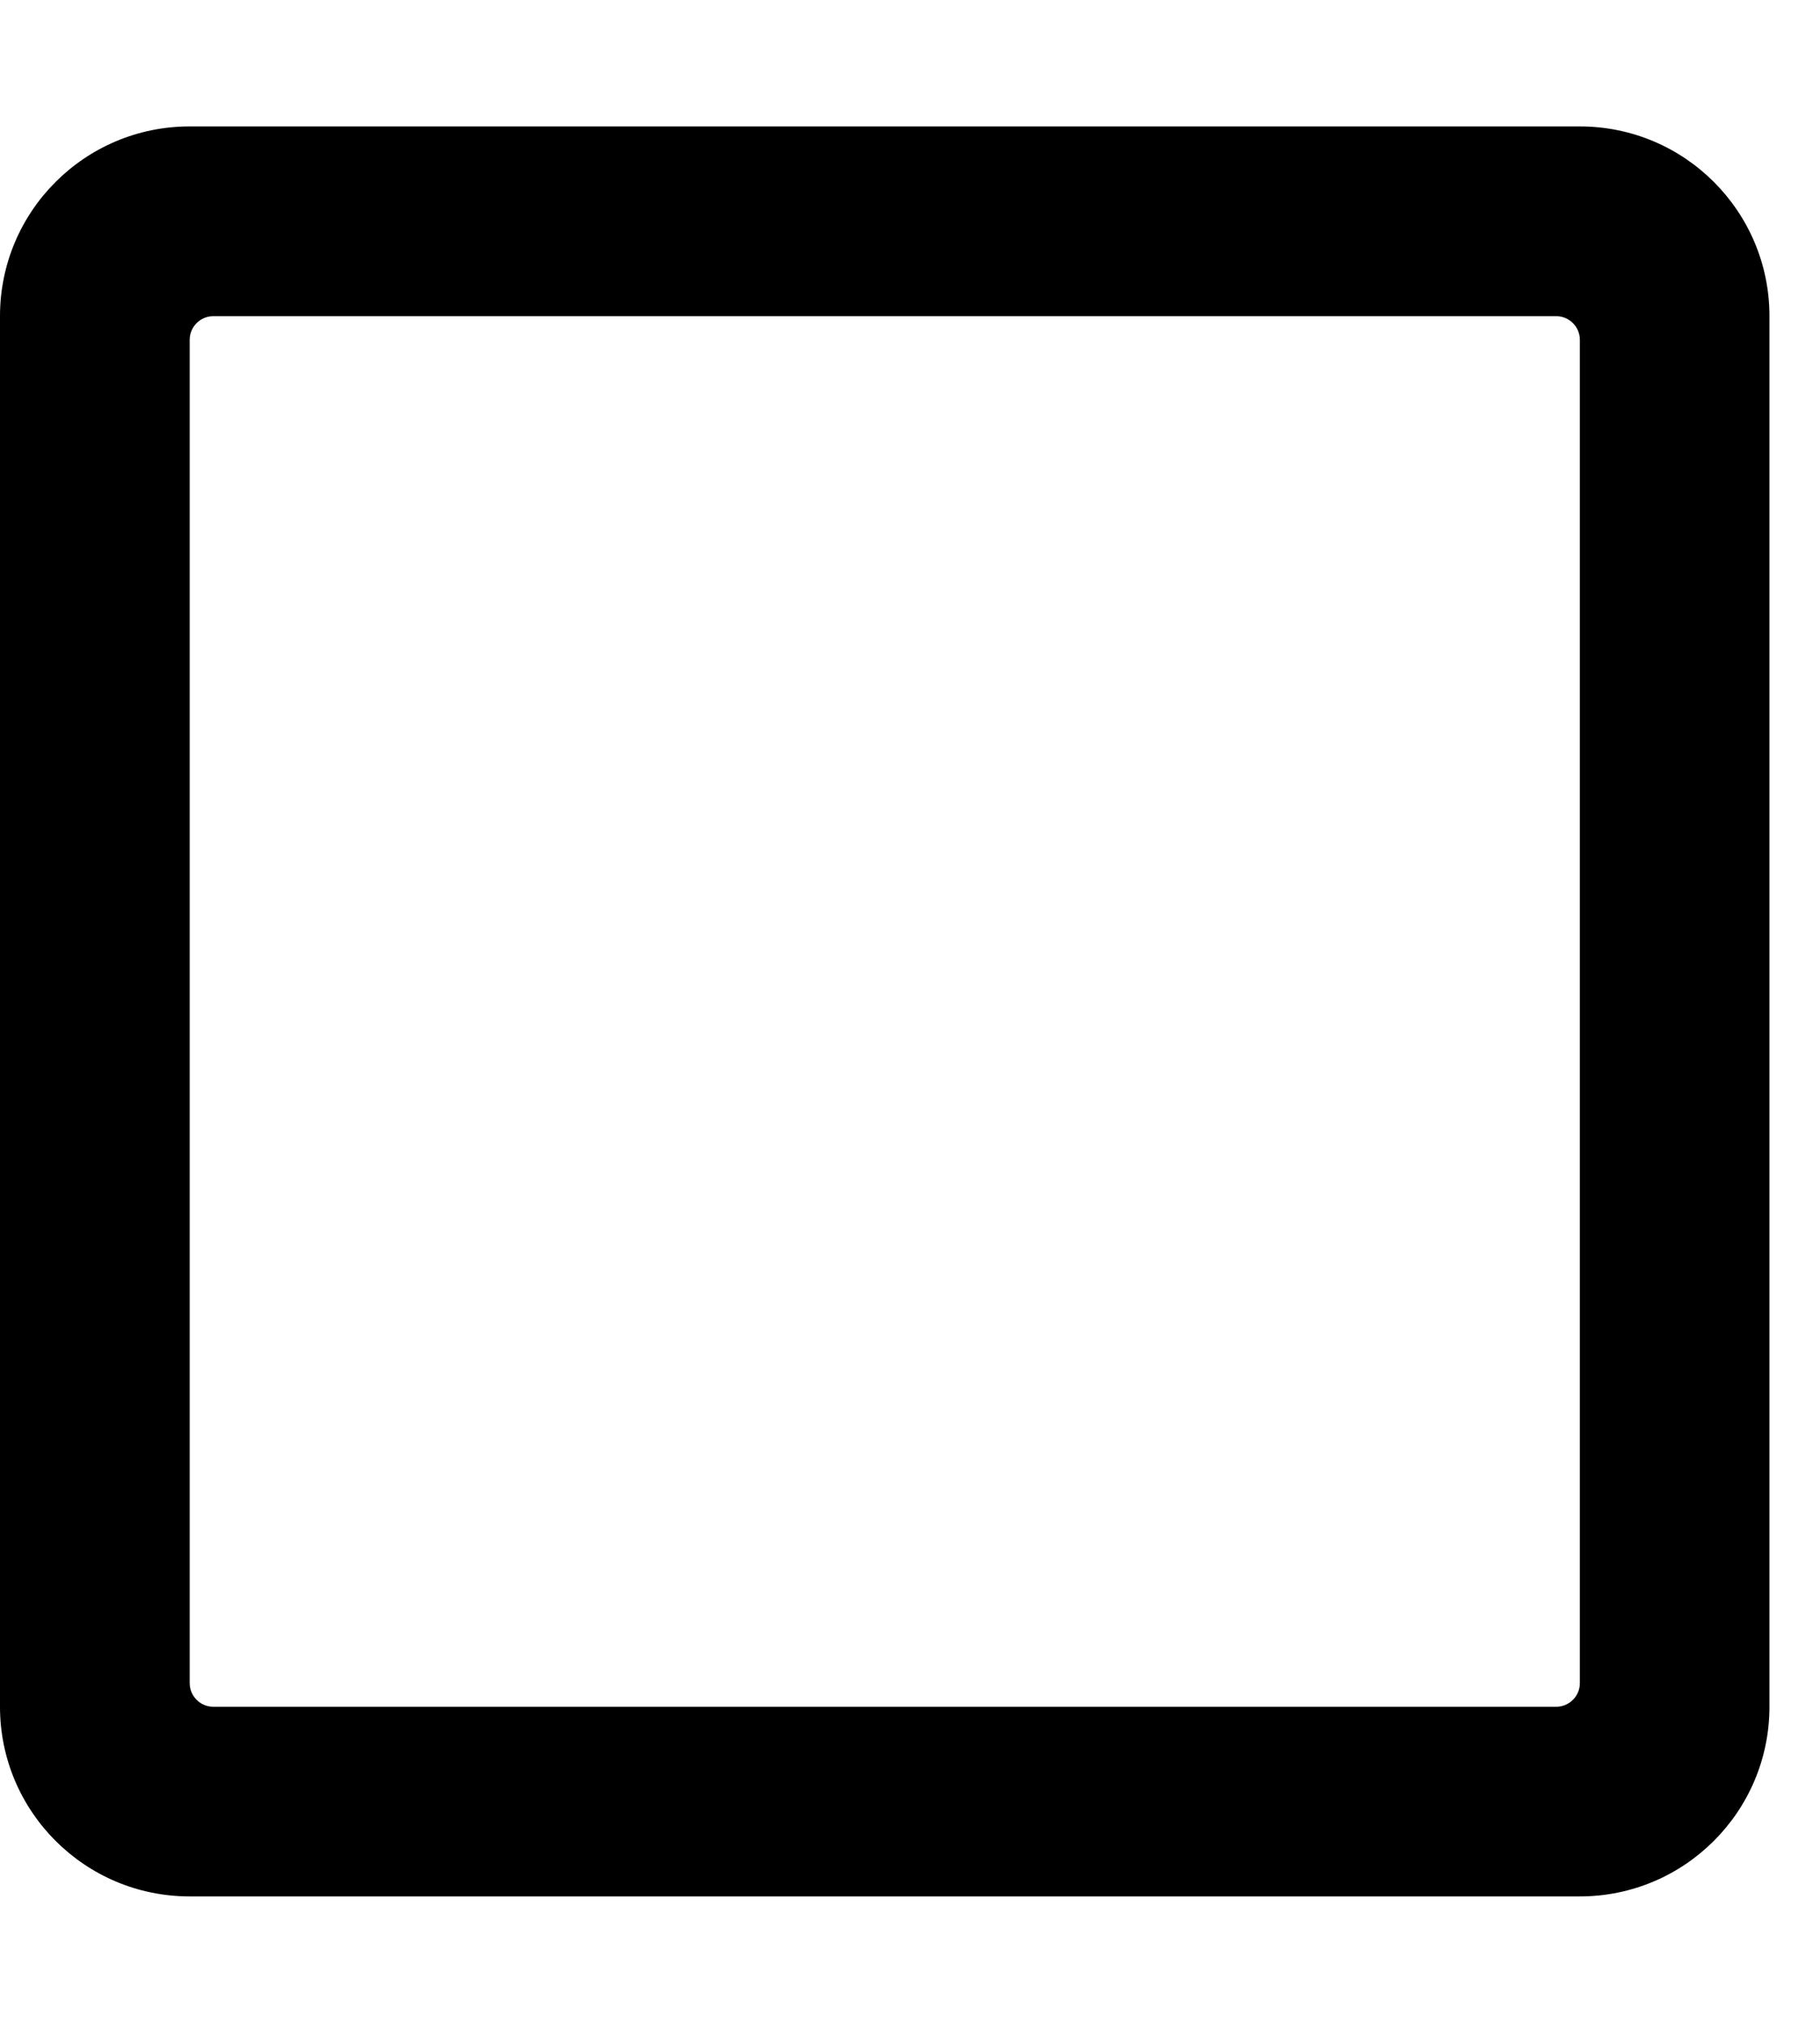 <!-- Generated by IcoMoon.io -->
<svg version="1.1" xmlns="http://www.w3.org/2000/svg" width="18" height="20" viewBox="0 0 18 20">
<title>square</title>
<path d="M15.625 1.25h-13.75c-1.035 0-1.875 0.84-1.875 1.875v13.75c0 1.035 0.84 1.875 1.875 1.875h13.75c1.035 0 1.875-0.84 1.875-1.875v-13.75c0-1.035-0.84-1.875-1.875-1.875zM15.391 16.875h-13.281c-0.129 0-0.234-0.105-0.234-0.234v-13.281c0-0.129 0.105-0.234 0.234-0.234h13.281c0.129 0 0.234 0.105 0.234 0.234v13.281c0 0.129-0.105 0.234-0.234 0.234z"></path>
</svg>
